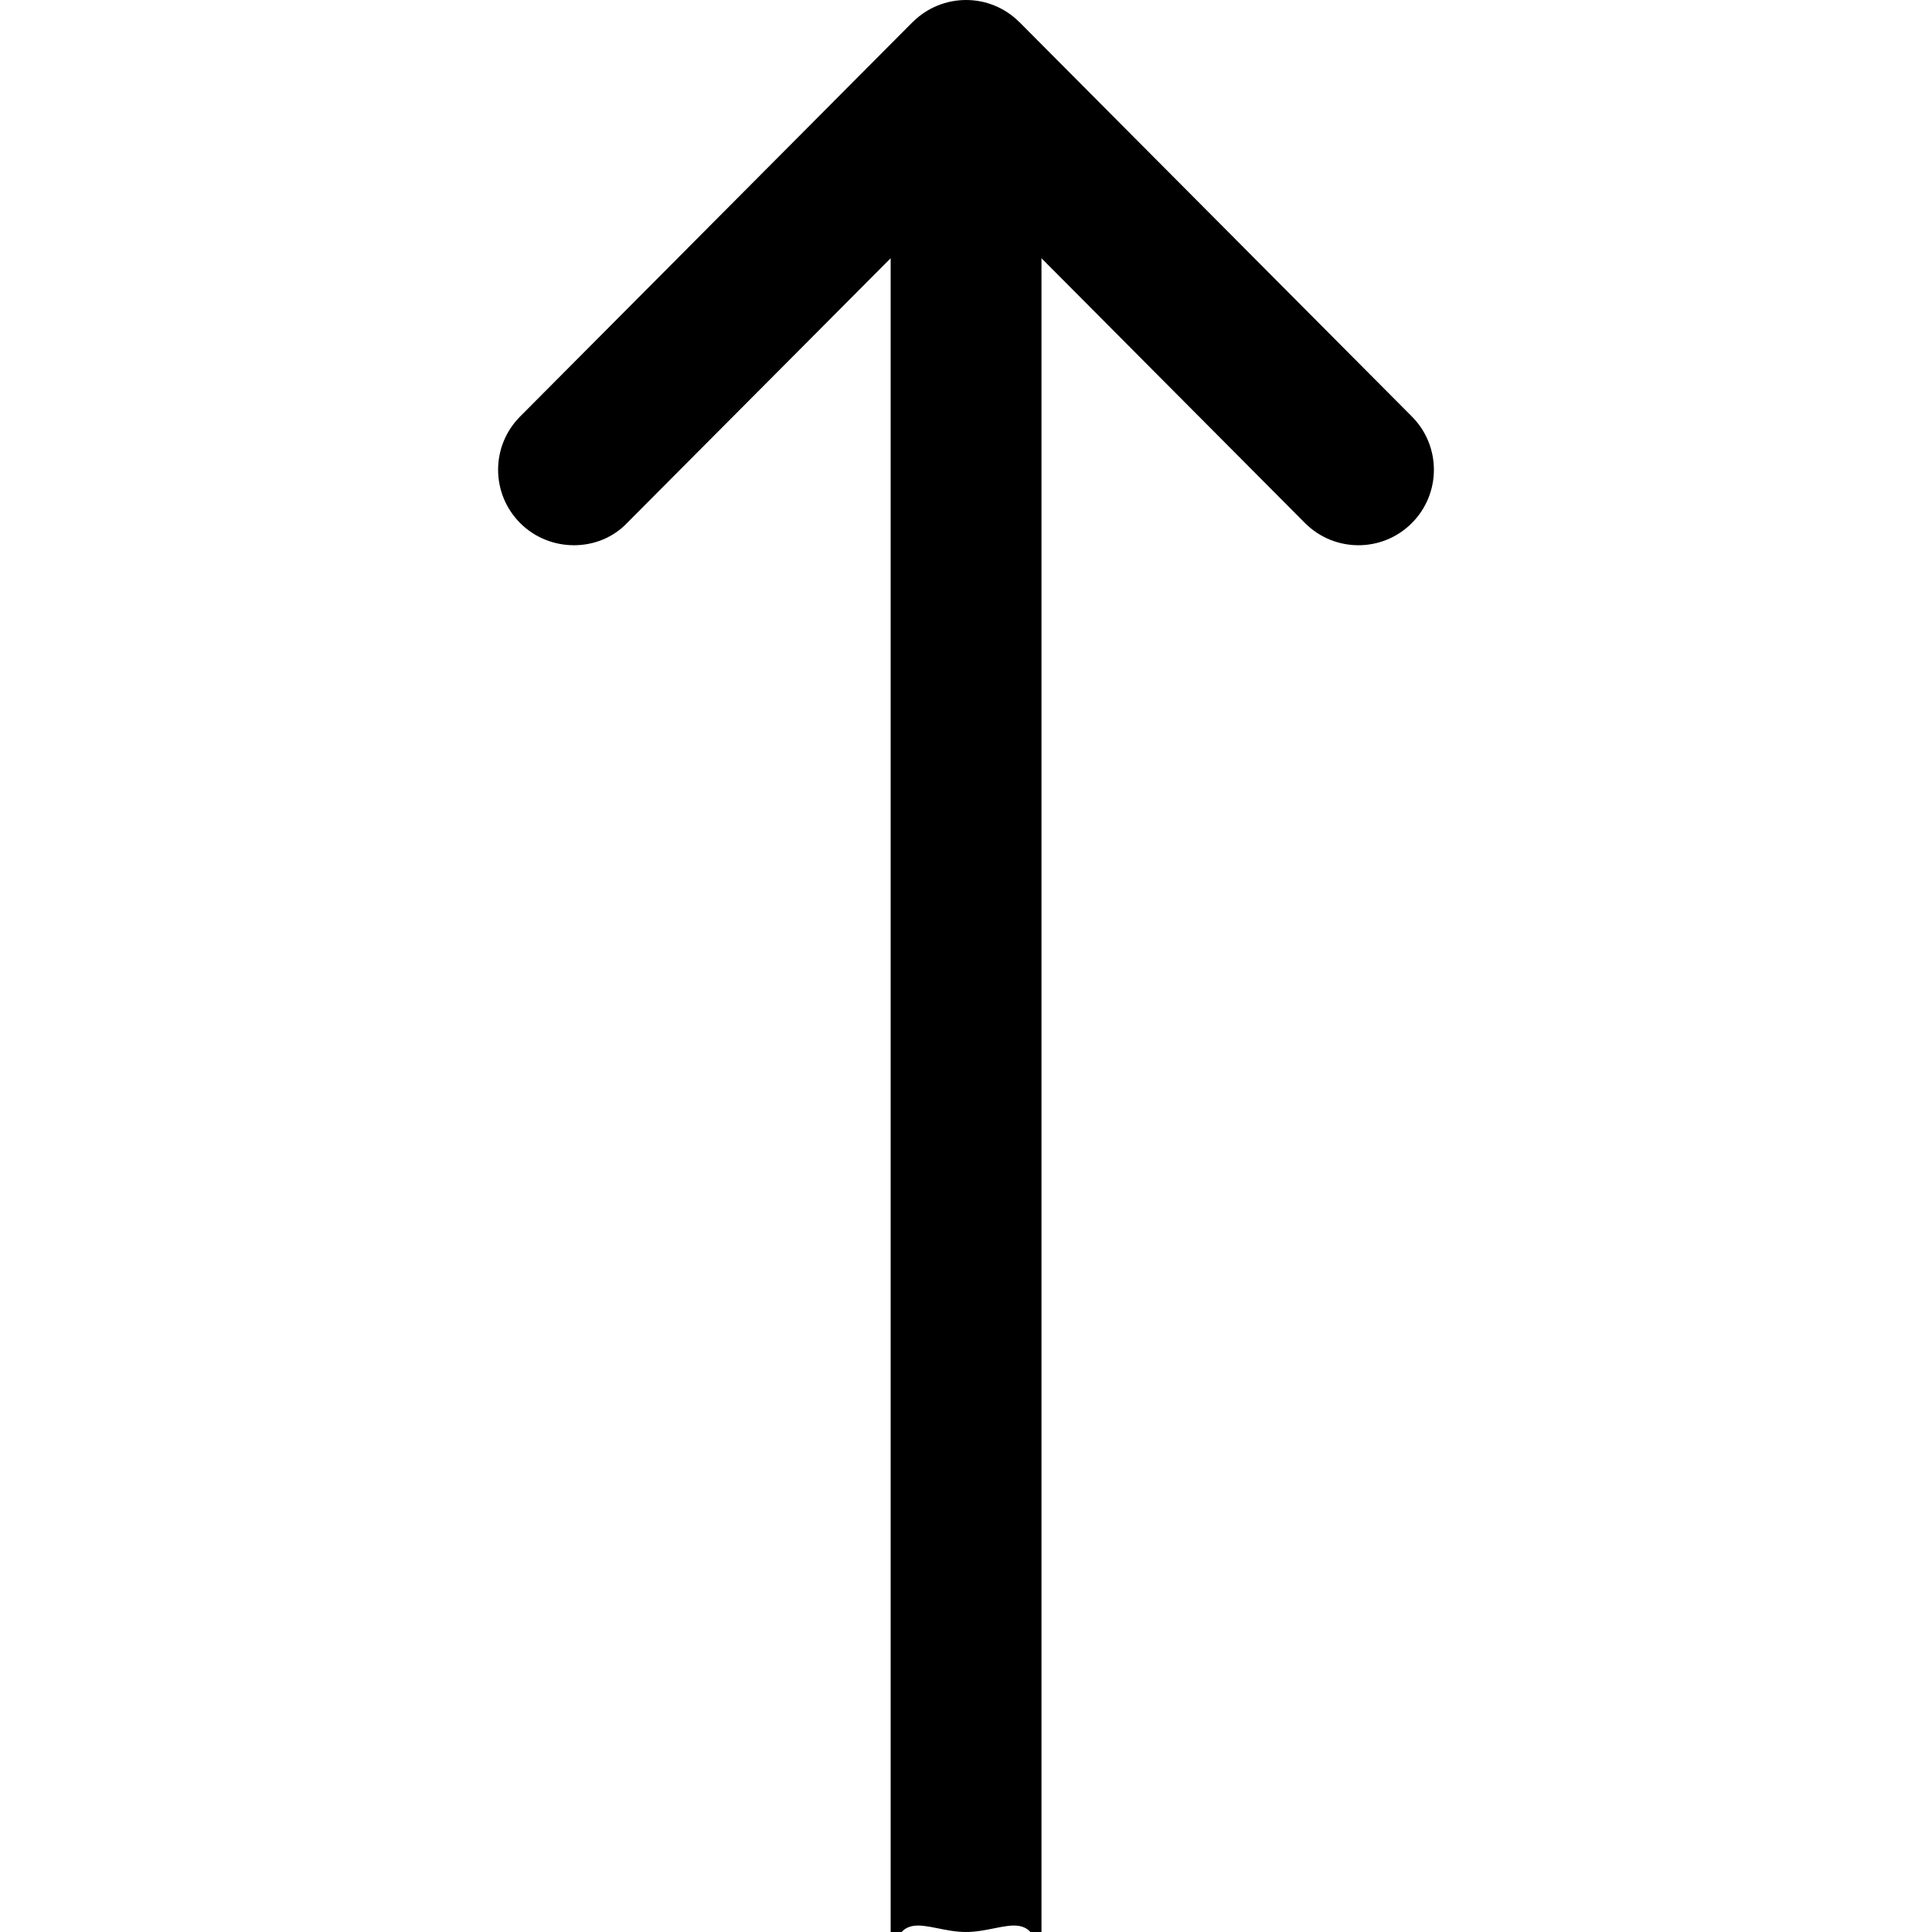 <svg width="30" height="30" viewBox="0 0 30 30" fill="none" xmlns="http://www.w3.org/2000/svg">
<g clip-path="url(#clip0_853:184)">
<path d="M16.172 30.83V4.01L20.263 8.121C20.72 8.58 21.462 8.582 21.92 8.125C22.379 7.669 22.381 6.927 21.924 6.468L15.831 0.345C15.83 0.344 15.83 0.344 15.829 0.344C15.373 -0.114 14.631 -0.115 14.171 0.344C14.17 0.344 14.17 0.344 14.169 0.345L8.076 6.468C7.619 6.927 7.621 7.669 8.08 8.125C8.538 8.582 9.3 8.58 9.737 8.121L13.83 4.01L13.83 30.83C13.83 29.475 14.353 30 15 30C15.647 30 16.172 29.475 16.172 30.83Z" fill="black"/>
</g>
<defs>
<clipPath id="clip0_853:184">
<rect width="30" height="30" fill="white" transform="translate(30) rotate(90)"/>
</clipPath>
</defs>
</svg>

